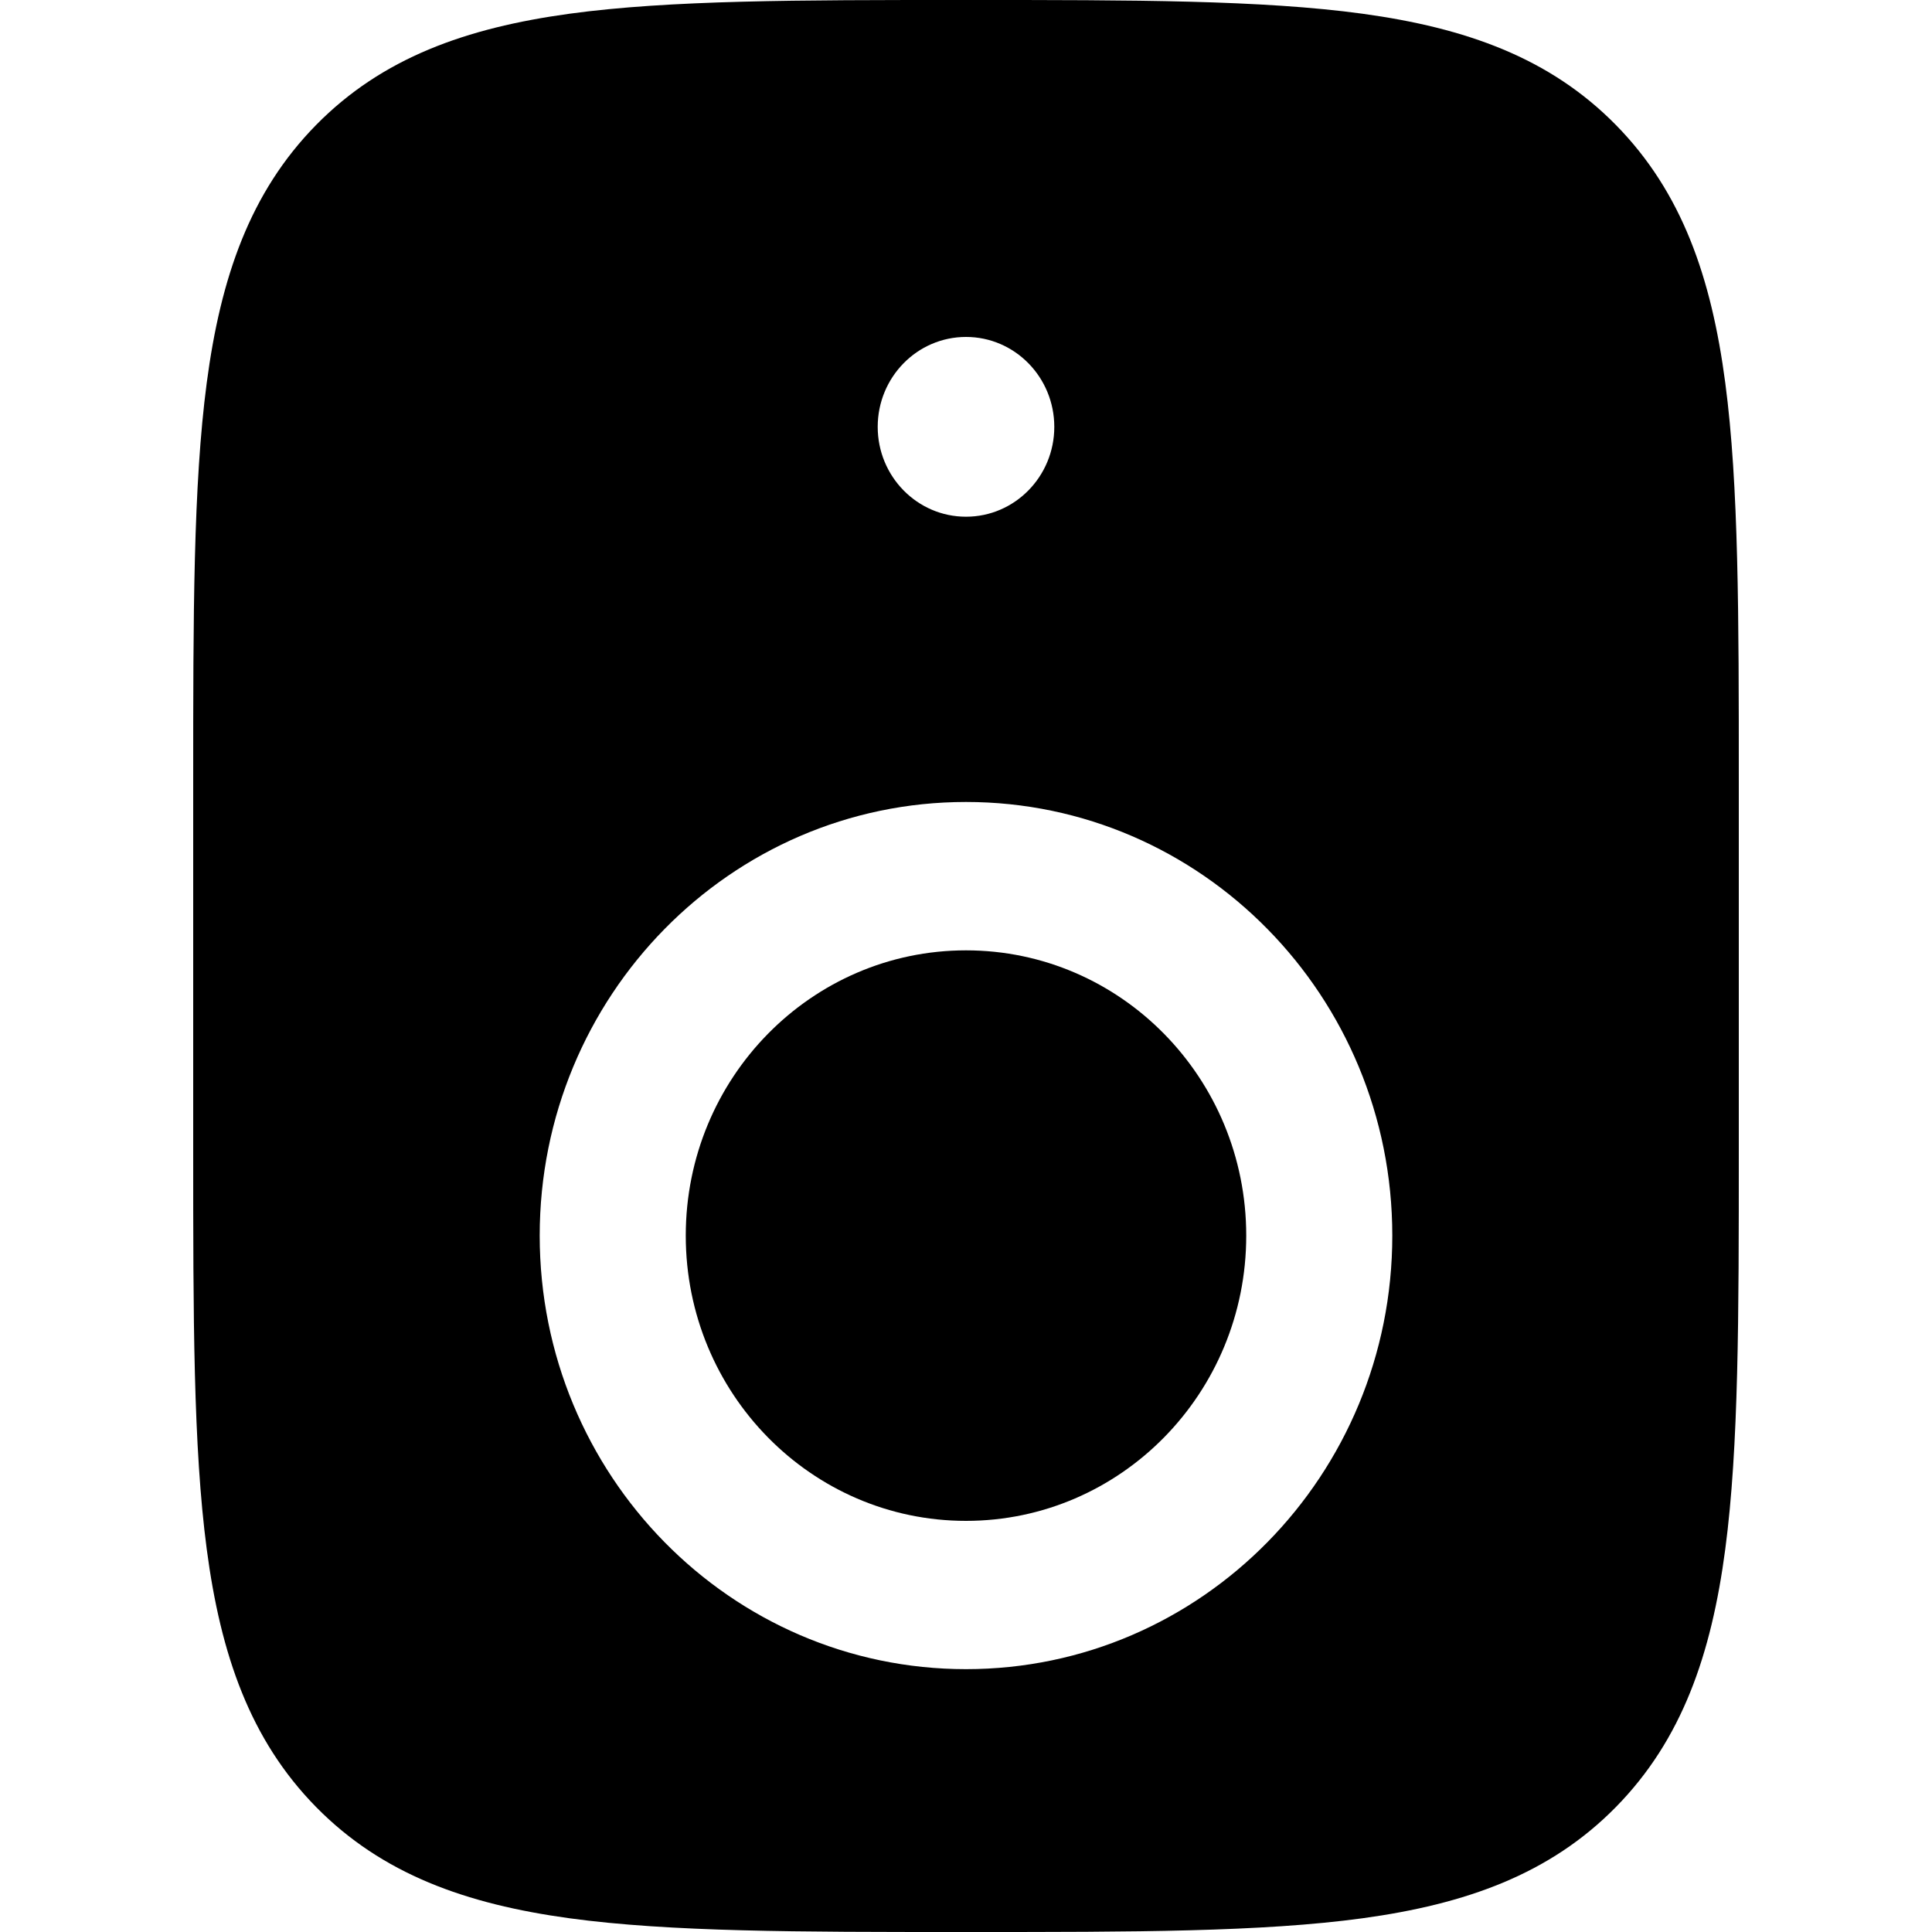 <svg width="20" height="20" viewBox="0 0 20 20" fill="currentcolor" xmlns="http://www.w3.org/2000/svg">
  <path d="M10 9.838C8.399 9.838 7.099 11.159 7.099 12.791C7.099 14.423 8.399 15.744 10 15.744C11.601 15.744 12.901 14.423 12.901 12.791C12.901 11.159 11.601 9.838 10 9.838Z" fill="currentcolor" />
  <path fill-rule="evenodd" d="M9.948 2.81428e-07H10.052C11.732 -1.38781e-05 13.063 -2.50936e-05 14.104 0.142C15.176 0.289 16.044 0.598 16.728 1.294C17.412 1.99 17.716 2.873 17.86 3.964C18 5.023 18 6.377 18 8.087V11.913C18 13.622 18 14.977 17.86 16.036C17.716 17.127 17.412 18.01 16.728 18.706C16.044 19.402 15.176 19.711 14.104 19.858C13.063 20 11.732 20 10.052 20H9.948C8.268 20 6.937 20 5.896 19.858C4.824 19.711 3.956 19.402 3.272 18.706C2.588 18.01 2.284 17.127 2.14 16.036C2 14.977 2 13.623 2 11.913V8.087C2 6.378 2 5.023 2.14 3.964C2.284 2.873 2.588 1.99 3.272 1.294C3.956 0.598 4.824 0.289 5.896 0.142C6.937 -2.50936e-05 8.268 -1.38781e-05 9.948 2.81428e-07ZM10 5.349C10.505 5.349 10.914 4.932 10.914 4.419C10.914 3.905 10.505 3.488 10 3.488C9.495 3.488 9.086 3.905 9.086 4.419C9.086 4.932 9.495 5.349 10 5.349ZM5.587 12.791C5.587 10.313 7.562 8.302 10 8.302C12.438 8.302 14.413 10.313 14.413 12.791C14.413 15.269 12.438 17.279 10 17.279C7.562 17.279 5.587 15.269 5.587 12.791Z" fill="currentcolor" />
</svg>
